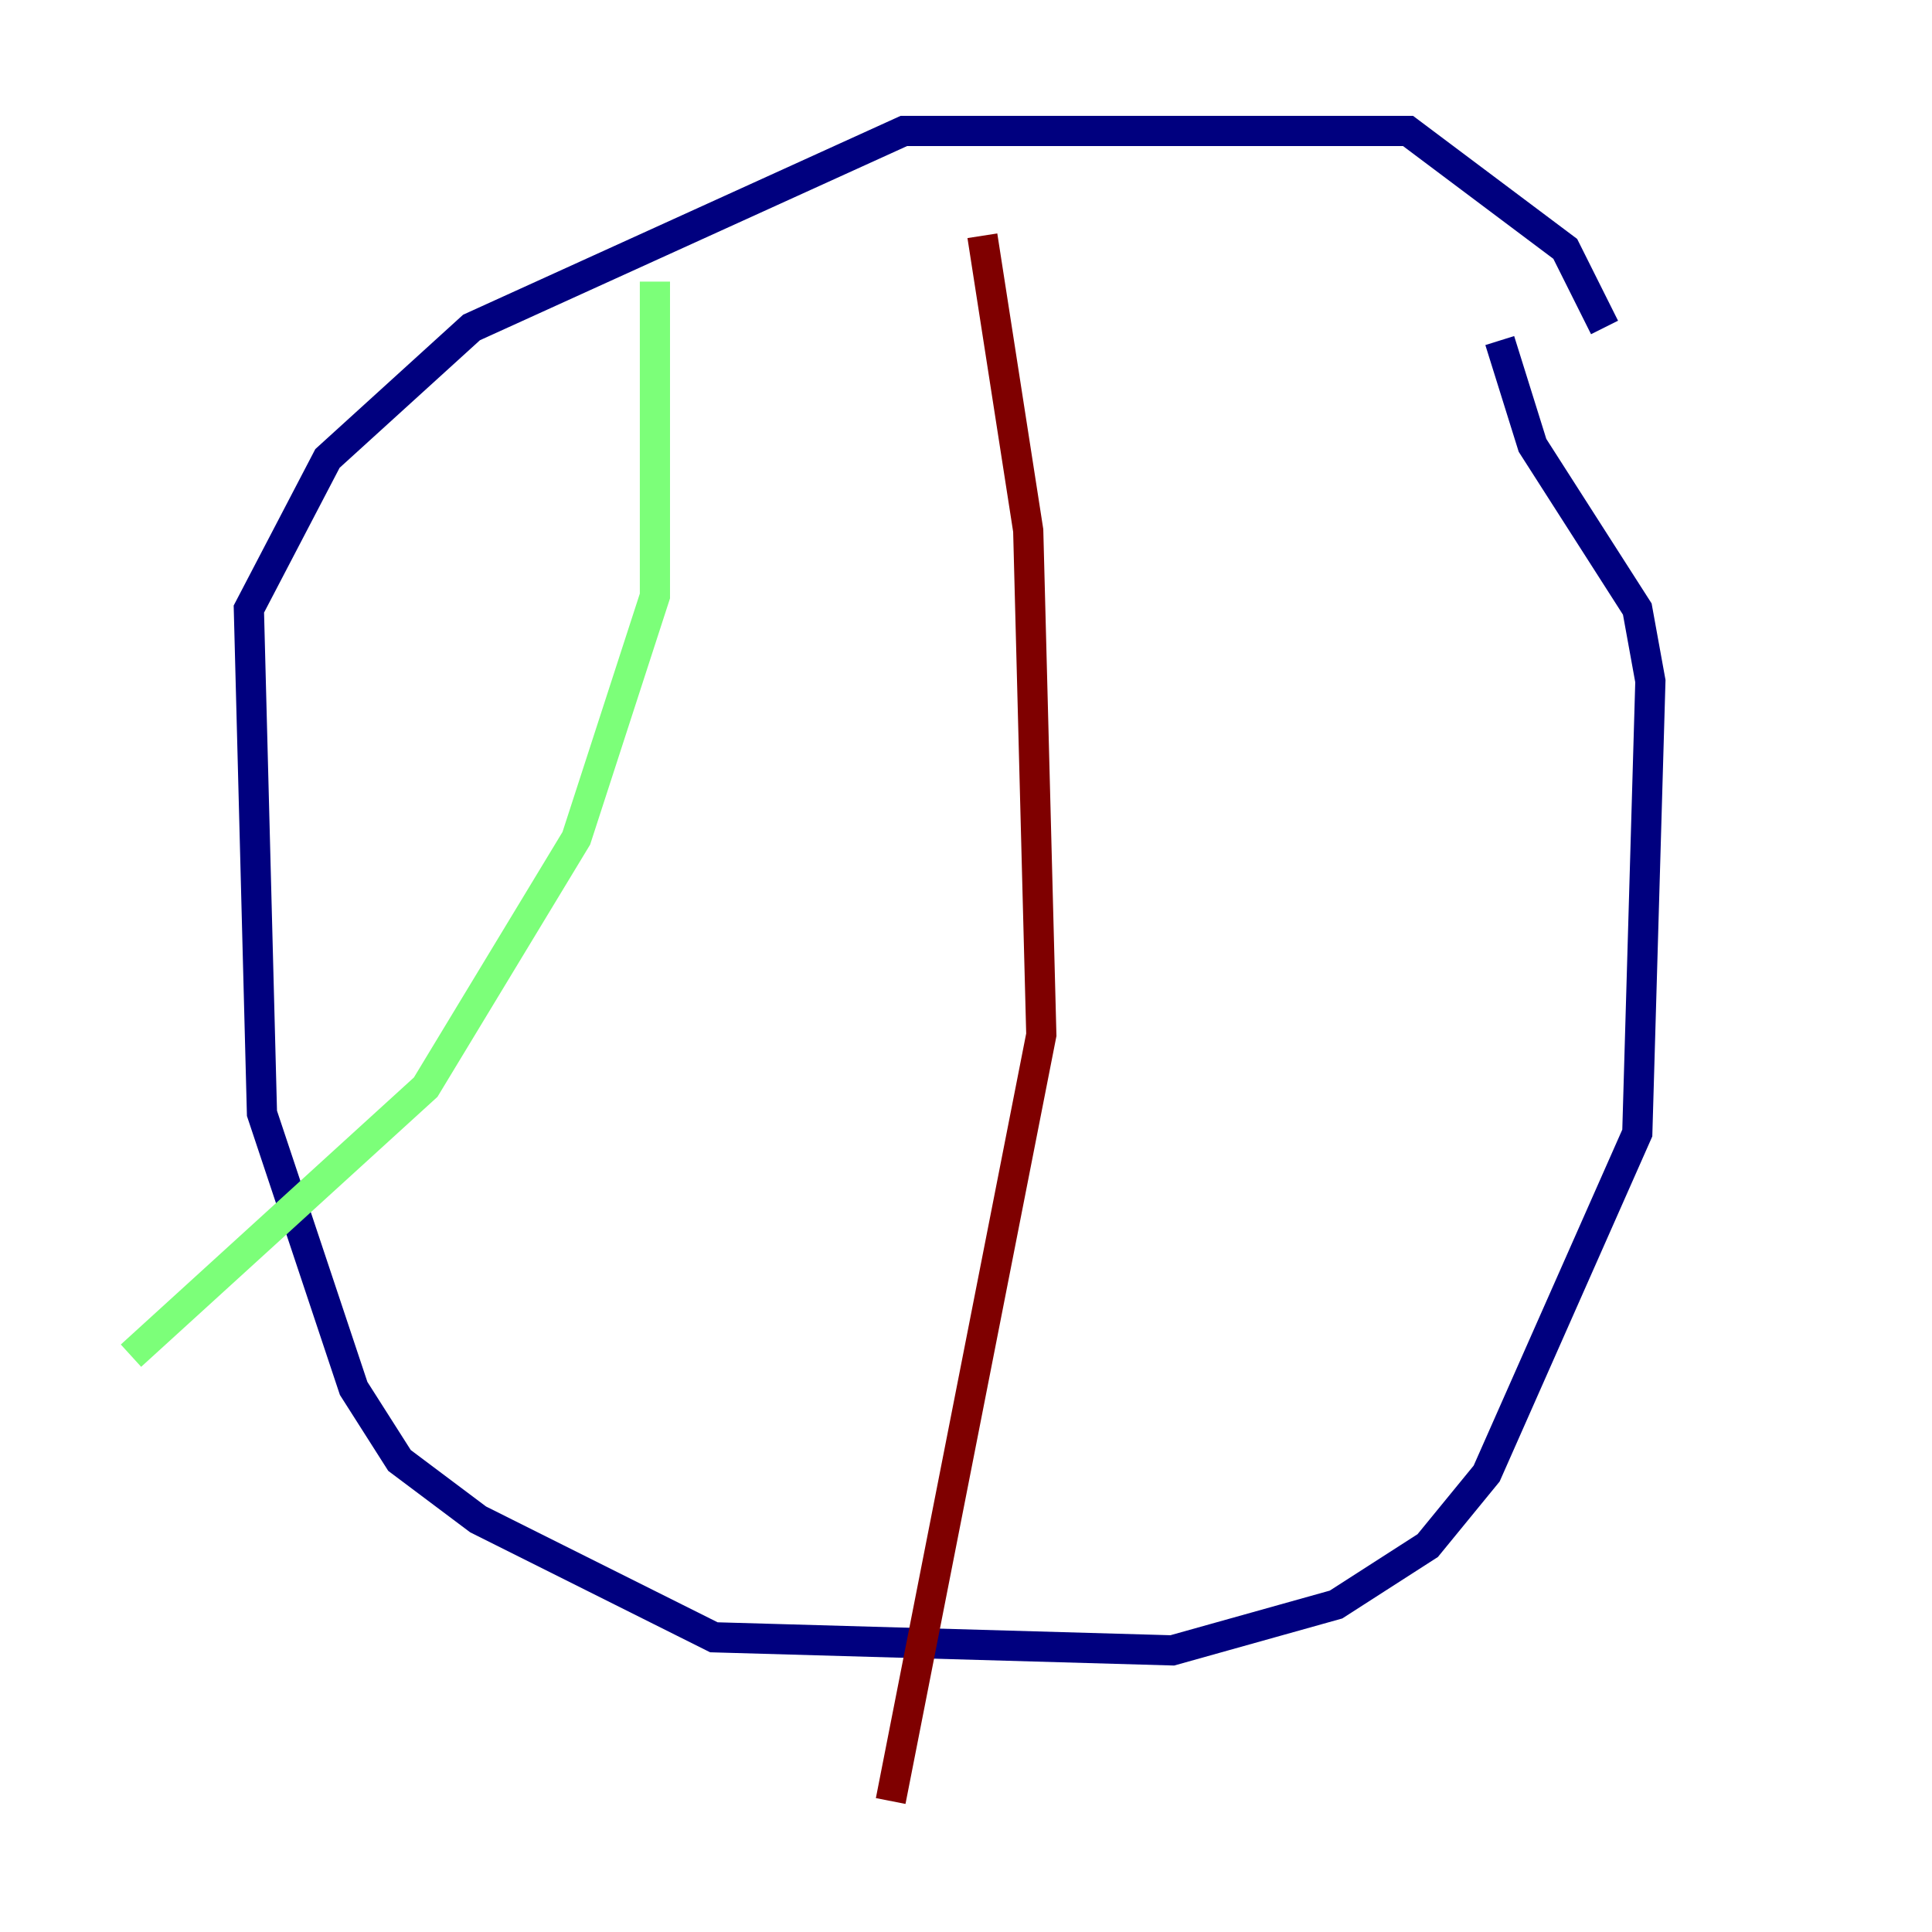 <?xml version="1.0" encoding="utf-8" ?>
<svg baseProfile="tiny" height="128" version="1.2" viewBox="0,0,128,128" width="128" xmlns="http://www.w3.org/2000/svg" xmlns:ev="http://www.w3.org/2001/xml-events" xmlns:xlink="http://www.w3.org/1999/xlink"><defs /><polyline fill="none" points="106.305,21.695 103.702,16.488 93.288,8.678 59.878,8.678 31.241,21.695 21.695,30.373 16.488,40.352 17.356,73.763 23.43,91.986 26.468,96.759 31.675,100.664 47.295,108.475 77.668,109.342 88.515,106.305 94.59,102.4 98.495,97.627 108.475,75.064 109.342,45.125 108.475,40.352 101.532,29.505 99.363,22.563" stroke="#00007f" stroke-width="2" /><polyline fill="none" points="43.39,18.658 43.39,39.485 38.183,55.539 28.203,72.027 8.678,89.817" stroke="#7cff79" stroke-width="2" /><polyline fill="none" points="65.085,15.62 68.122,35.146 68.99,68.556 59.01,119.322" stroke="#7f0000" stroke-width="2" /></svg>